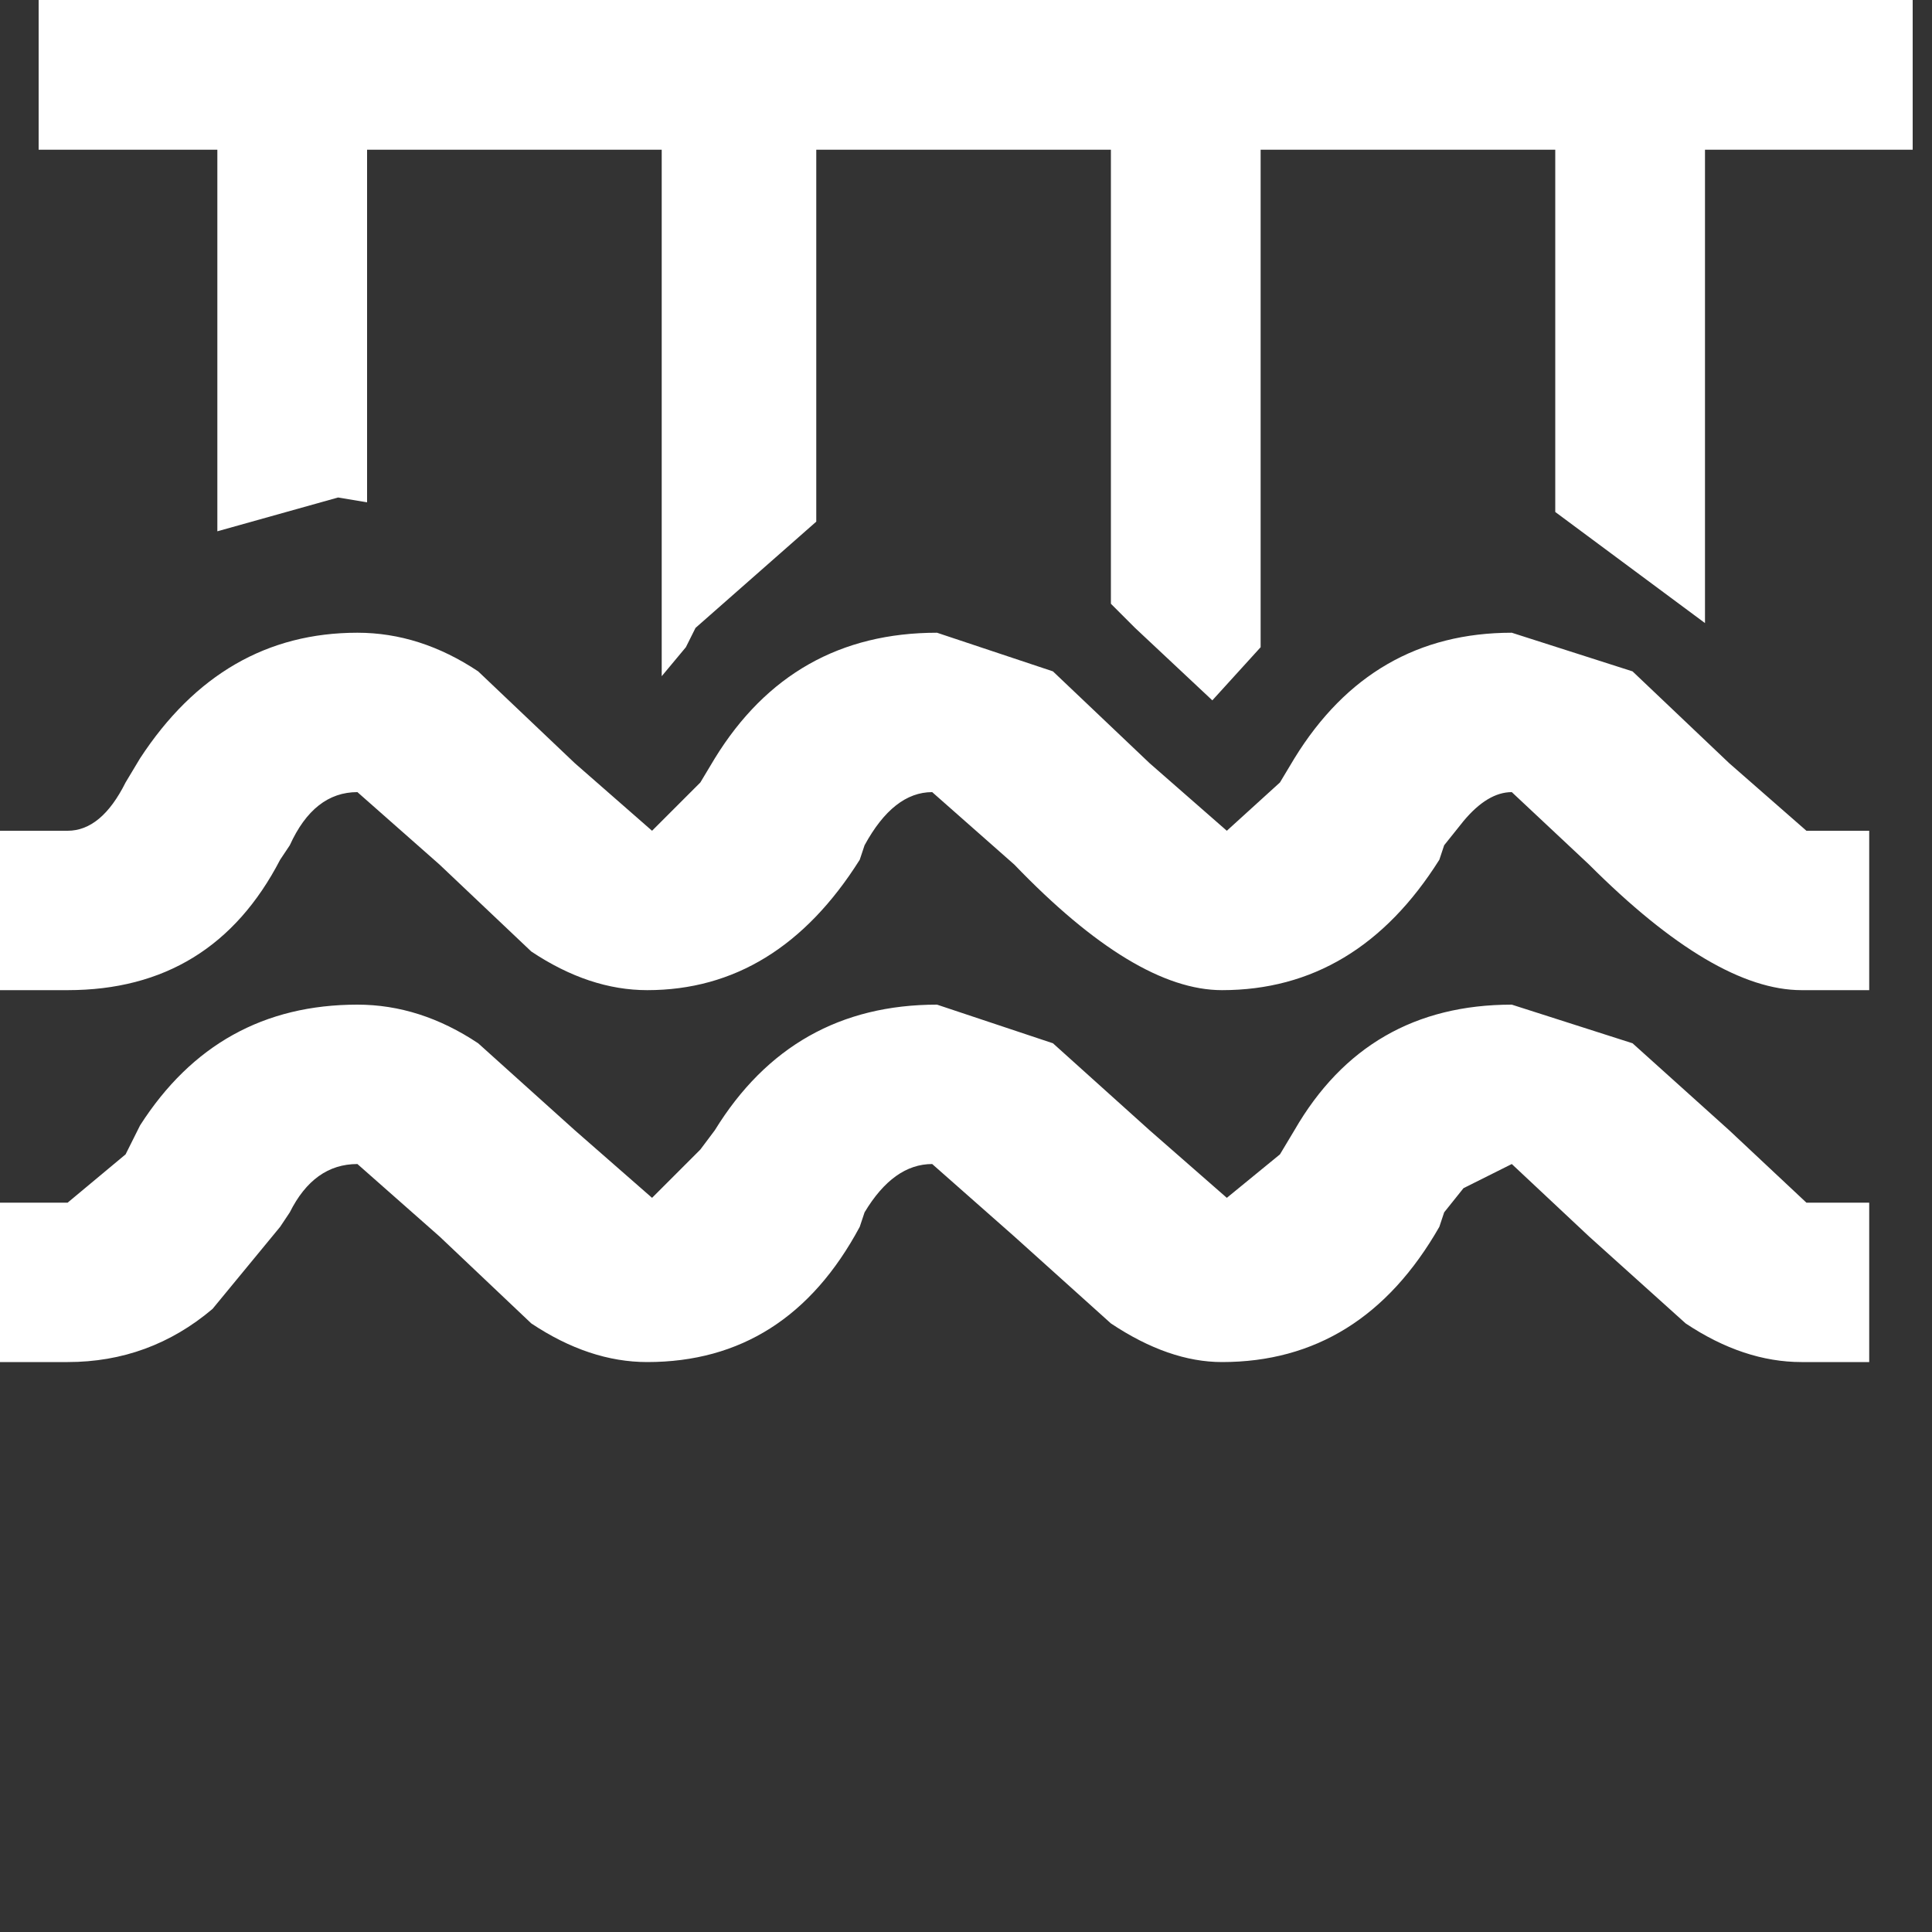 <?xml version="1.0" encoding="UTF-8" standalone="no"?>
<svg             xmlns:xlink="http://www.w3.org/1999/xlink"   xmlns="http://www.w3.org/2000/svg"           width="20" height="20">
  <rect width="100%" height="100%" fill="#333333" stroke="none"/>
  <g transform="matrix(1, 0, 0, 1, 9.9, 7.05)">
    <path d="M5.75 5.0 L5.25 5.25 5.05 5.5 5.0 5.65 Q4.2 7.05 2.75 7.05 2.2 7.05 1.6 6.65 L0.6 5.75 -0.25 5.0 Q-0.65 5.0 -0.95 5.5 L-1.0 5.65 Q-1.75 7.05 -3.2 7.05 -3.8 7.05 -4.4 6.65 L-5.35 5.75 -6.2 5.0 Q-6.65 5.0 -6.9 5.5 L-7.0 5.65 -7.7 6.5 Q-8.35 7.05 -9.2 7.05 L-9.9 7.05 -9.9 5.4 -9.2 5.4 -8.6 4.9 -8.45 4.6 Q-7.65 3.35 -6.2 3.35 -5.55 3.35 -4.95 3.75 L-3.95 4.65 -3.15 5.35 -2.65 4.85 -2.5 4.65 Q-1.7 3.35 -0.2 3.35 L1.0 3.75 2.0 4.65 2.8 5.35 3.35 4.9 3.5 4.65 Q4.25 3.35 5.75 3.35 L7.0 3.75 8.0 4.65 8.8 5.4 9.45 5.4 9.45 7.05 8.75 7.05 Q8.15 7.05 7.55 6.65 L6.55 5.75 5.75 5.0 M5.75 -0.5 L7.0 -0.1 8.0 0.85 8.8 1.55 9.45 1.55 9.45 3.2 8.75 3.2 Q7.85 3.2 6.55 1.9 L5.75 1.15 Q5.5 1.15 5.25 1.45 L5.05 1.7 5.0 1.85 Q4.15 3.2 2.75 3.2 1.85 3.2 0.6 1.9 L-0.25 1.15 Q-0.65 1.15 -0.95 1.7 L-1.0 1.85 Q-1.85 3.2 -3.2 3.2 -3.8 3.2 -4.4 2.8 L-5.35 1.9 -6.2 1.15 Q-6.65 1.15 -6.9 1.7 L-7.0 1.85 Q-7.7 3.2 -9.2 3.2 L-9.9 3.2 -9.9 1.55 -9.2 1.55 Q-8.85 1.55 -8.6 1.05 L-8.45 0.8 Q-7.6 -0.5 -6.2 -0.5 -5.55 -0.5 -4.95 -0.1 L-3.95 0.85 -3.15 1.55 -2.65 1.05 -2.5 0.8 Q-1.7 -0.5 -0.2 -0.5 L1.0 -0.1 2.0 0.85 2.8 1.55 3.35 1.05 3.5 0.8 Q4.3 -0.5 5.75 -0.5 M3.15 -5.5 L3.15 -0.35 2.65 0.2 1.85 -0.55 1.6 -0.8 1.6 -5.5 -1.45 -5.5 -1.45 -1.65 -2.7 -0.55 -2.8 -0.35 -3.05 -0.05 -3.05 -5.5 -6.1 -5.5 -6.1 -1.85 -6.4 -1.9 -7.65 -1.55 -7.65 -5.5 -9.5 -5.5 -9.5 -7.05 9.9 -7.05 9.9 -5.5 7.75 -5.5 7.75 -0.6 6.2 -1.75 6.2 -5.5 3.15 -5.5" fill="#ffffff" fill-rule="evenodd" stroke="none"/>
  </g>
</svg>
